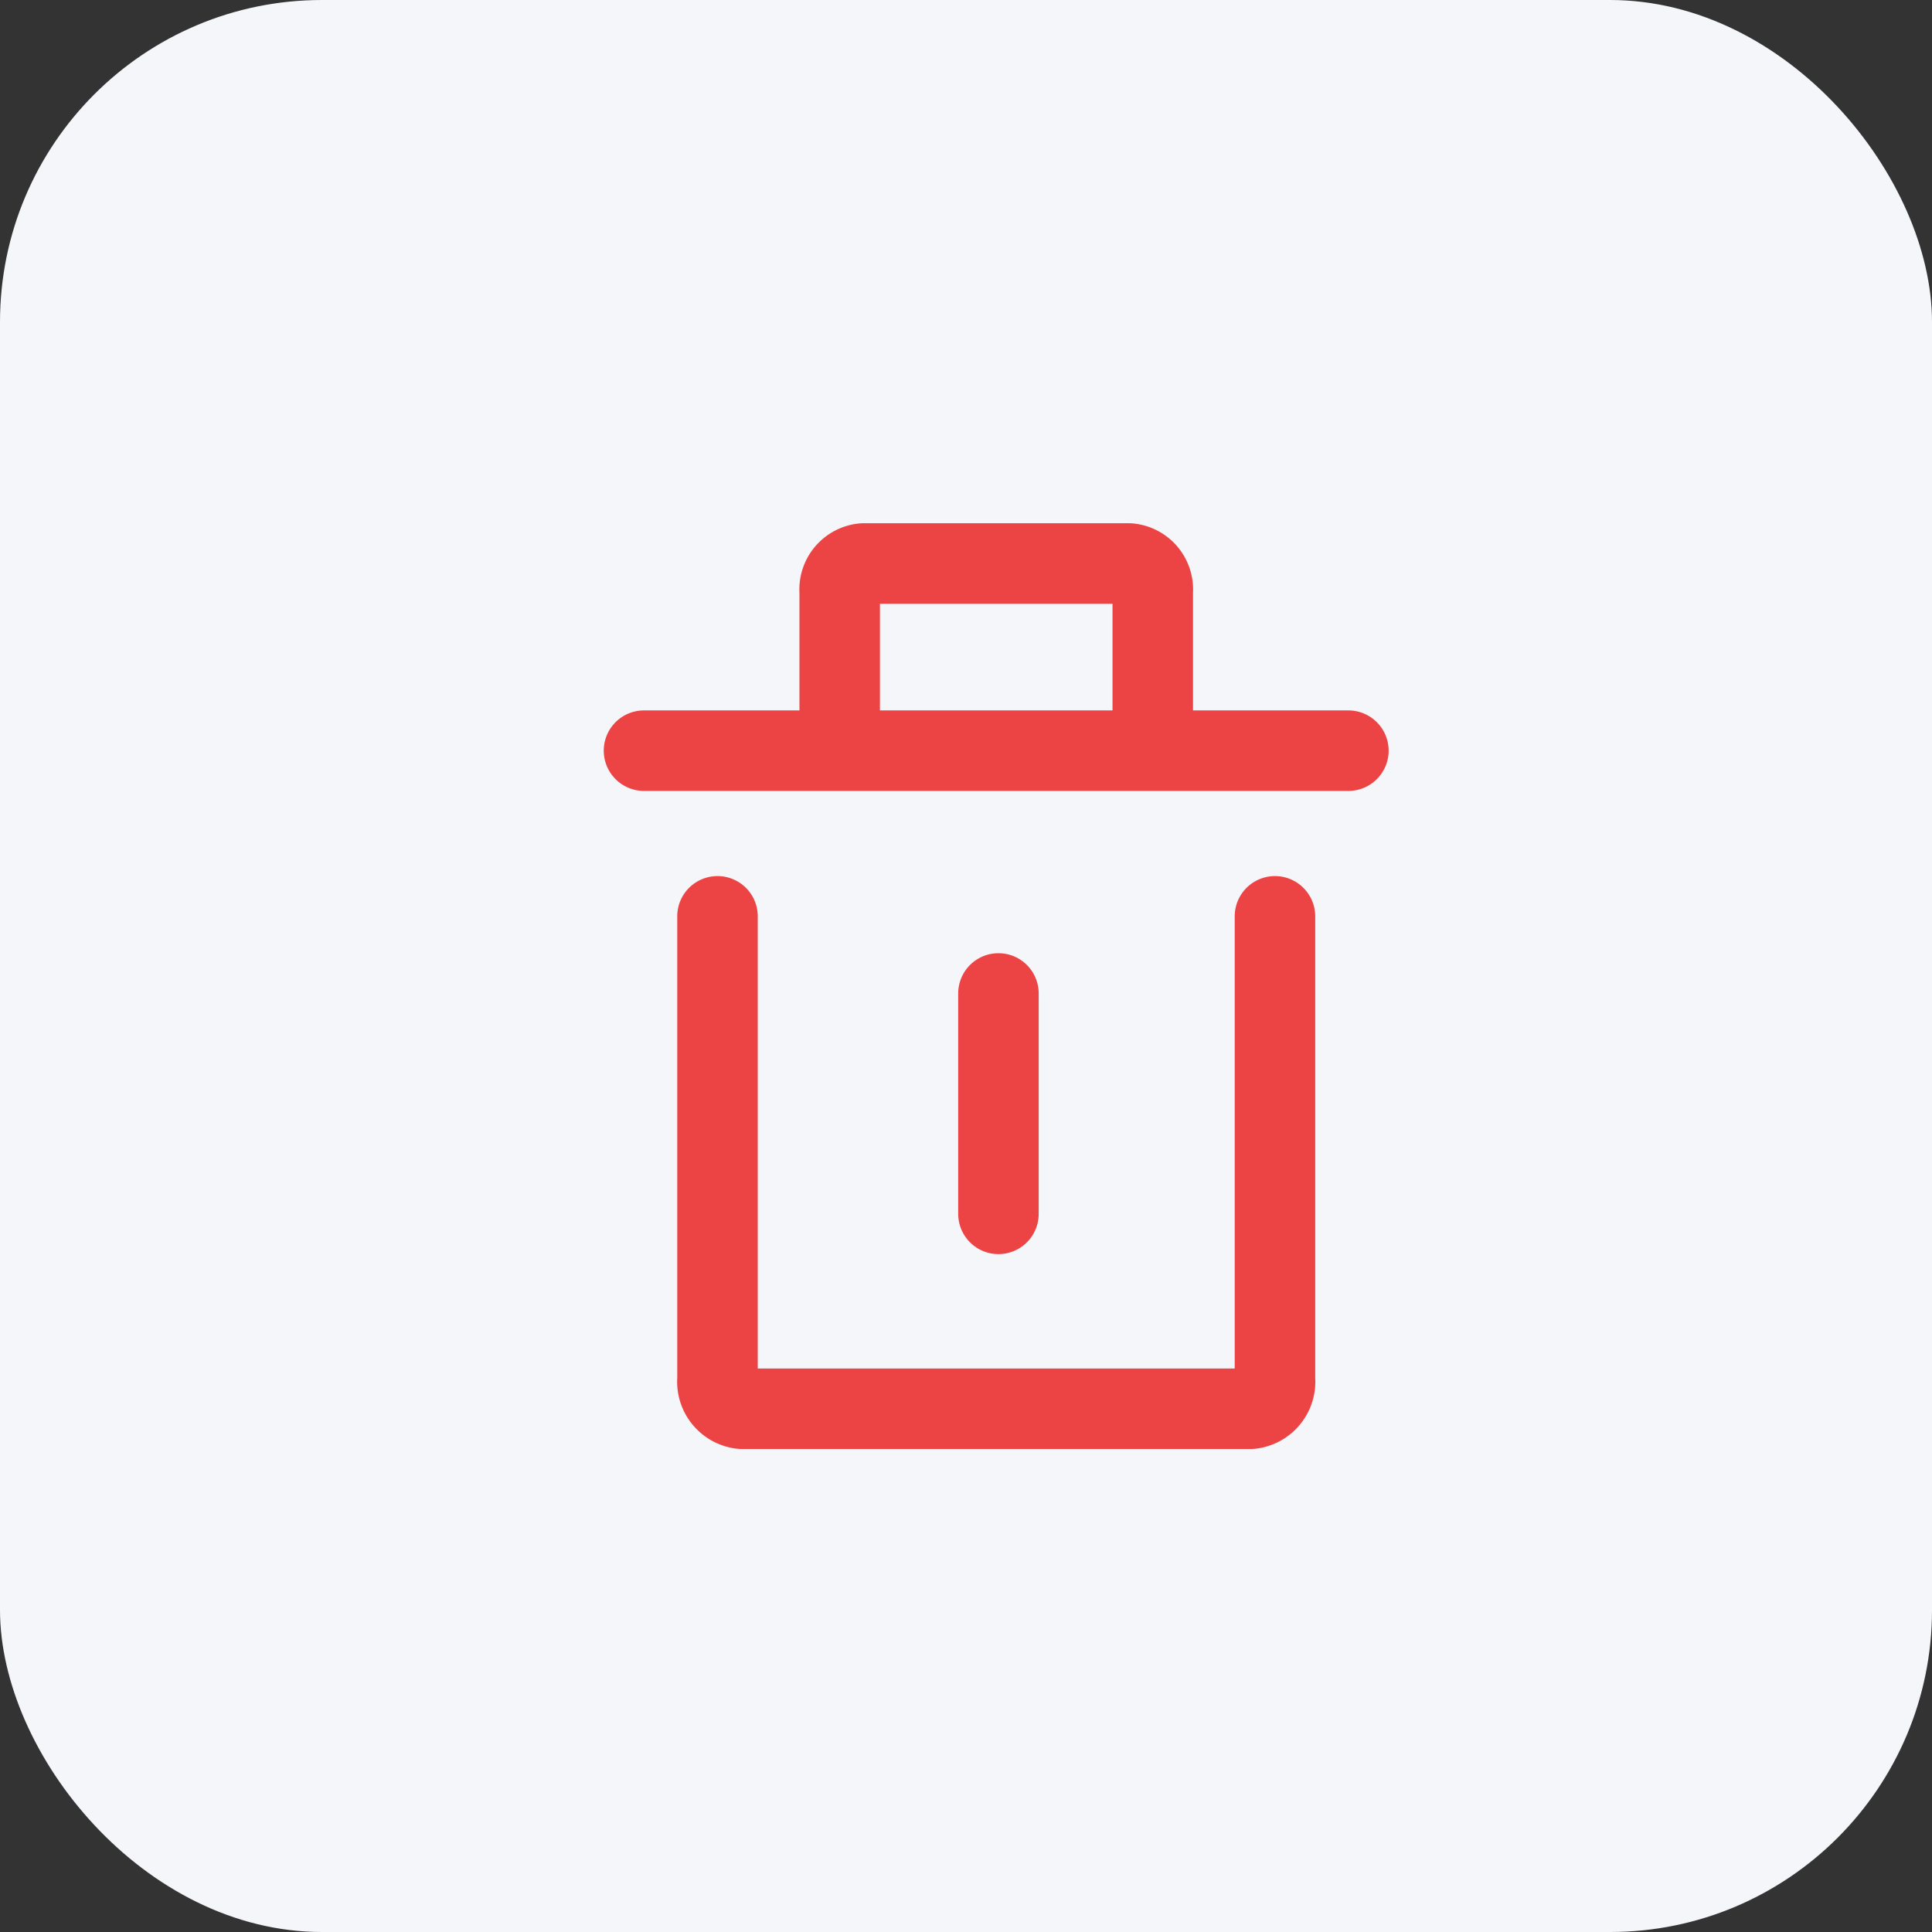 <svg id="Group_10552" data-name="Group 10552" xmlns="http://www.w3.org/2000/svg" width="24" height="24" viewBox="0 0 24 24">
    <rect x="0" y="0" width="24" height="24" fill="#333333" stroke="none"/>
    <rect id="Rectangle_2554" data-name="Rectangle 2554" width="24" height="24" rx="4" fill="#f4f6f9"/>
    <g id="source_icons_trash_1_" data-name="source_icons_trash (1)" transform="translate(8 7.5)">
        <path id="Path_4905" data-name="Path 4905" d="M11.925,11v5.75a.338.338,0,0,1-.3.367H5.3A.338.338,0,0,1,5,16.75V11" transform="translate(-4.087 -7.117)" fill="none" stroke="#ec4444" stroke-linecap="round" stroke-linejoin="round" stroke-width="1"/>
        <path id="Path_4906" data-name="Path 4906" d="M10,13.738V11" transform="translate(-5.597 -6.159)" fill="none" stroke="#ec4444" stroke-linecap="round" stroke-linejoin="round" stroke-width="1"/>
        <path id="Path_4908" data-name="Path 4908" d="M11.75,5.325H9.319M3,5.325H5.431m0,0V3.349A.324.324,0,0,1,5.722,3H9.028a.324.324,0,0,1,.292.349V5.325m-3.889,0H9.319" transform="translate(-3 -3.5)" fill="none" stroke="#ec4444" stroke-linecap="round" stroke-linejoin="round" stroke-width="1"/>
    </g>
</svg>
